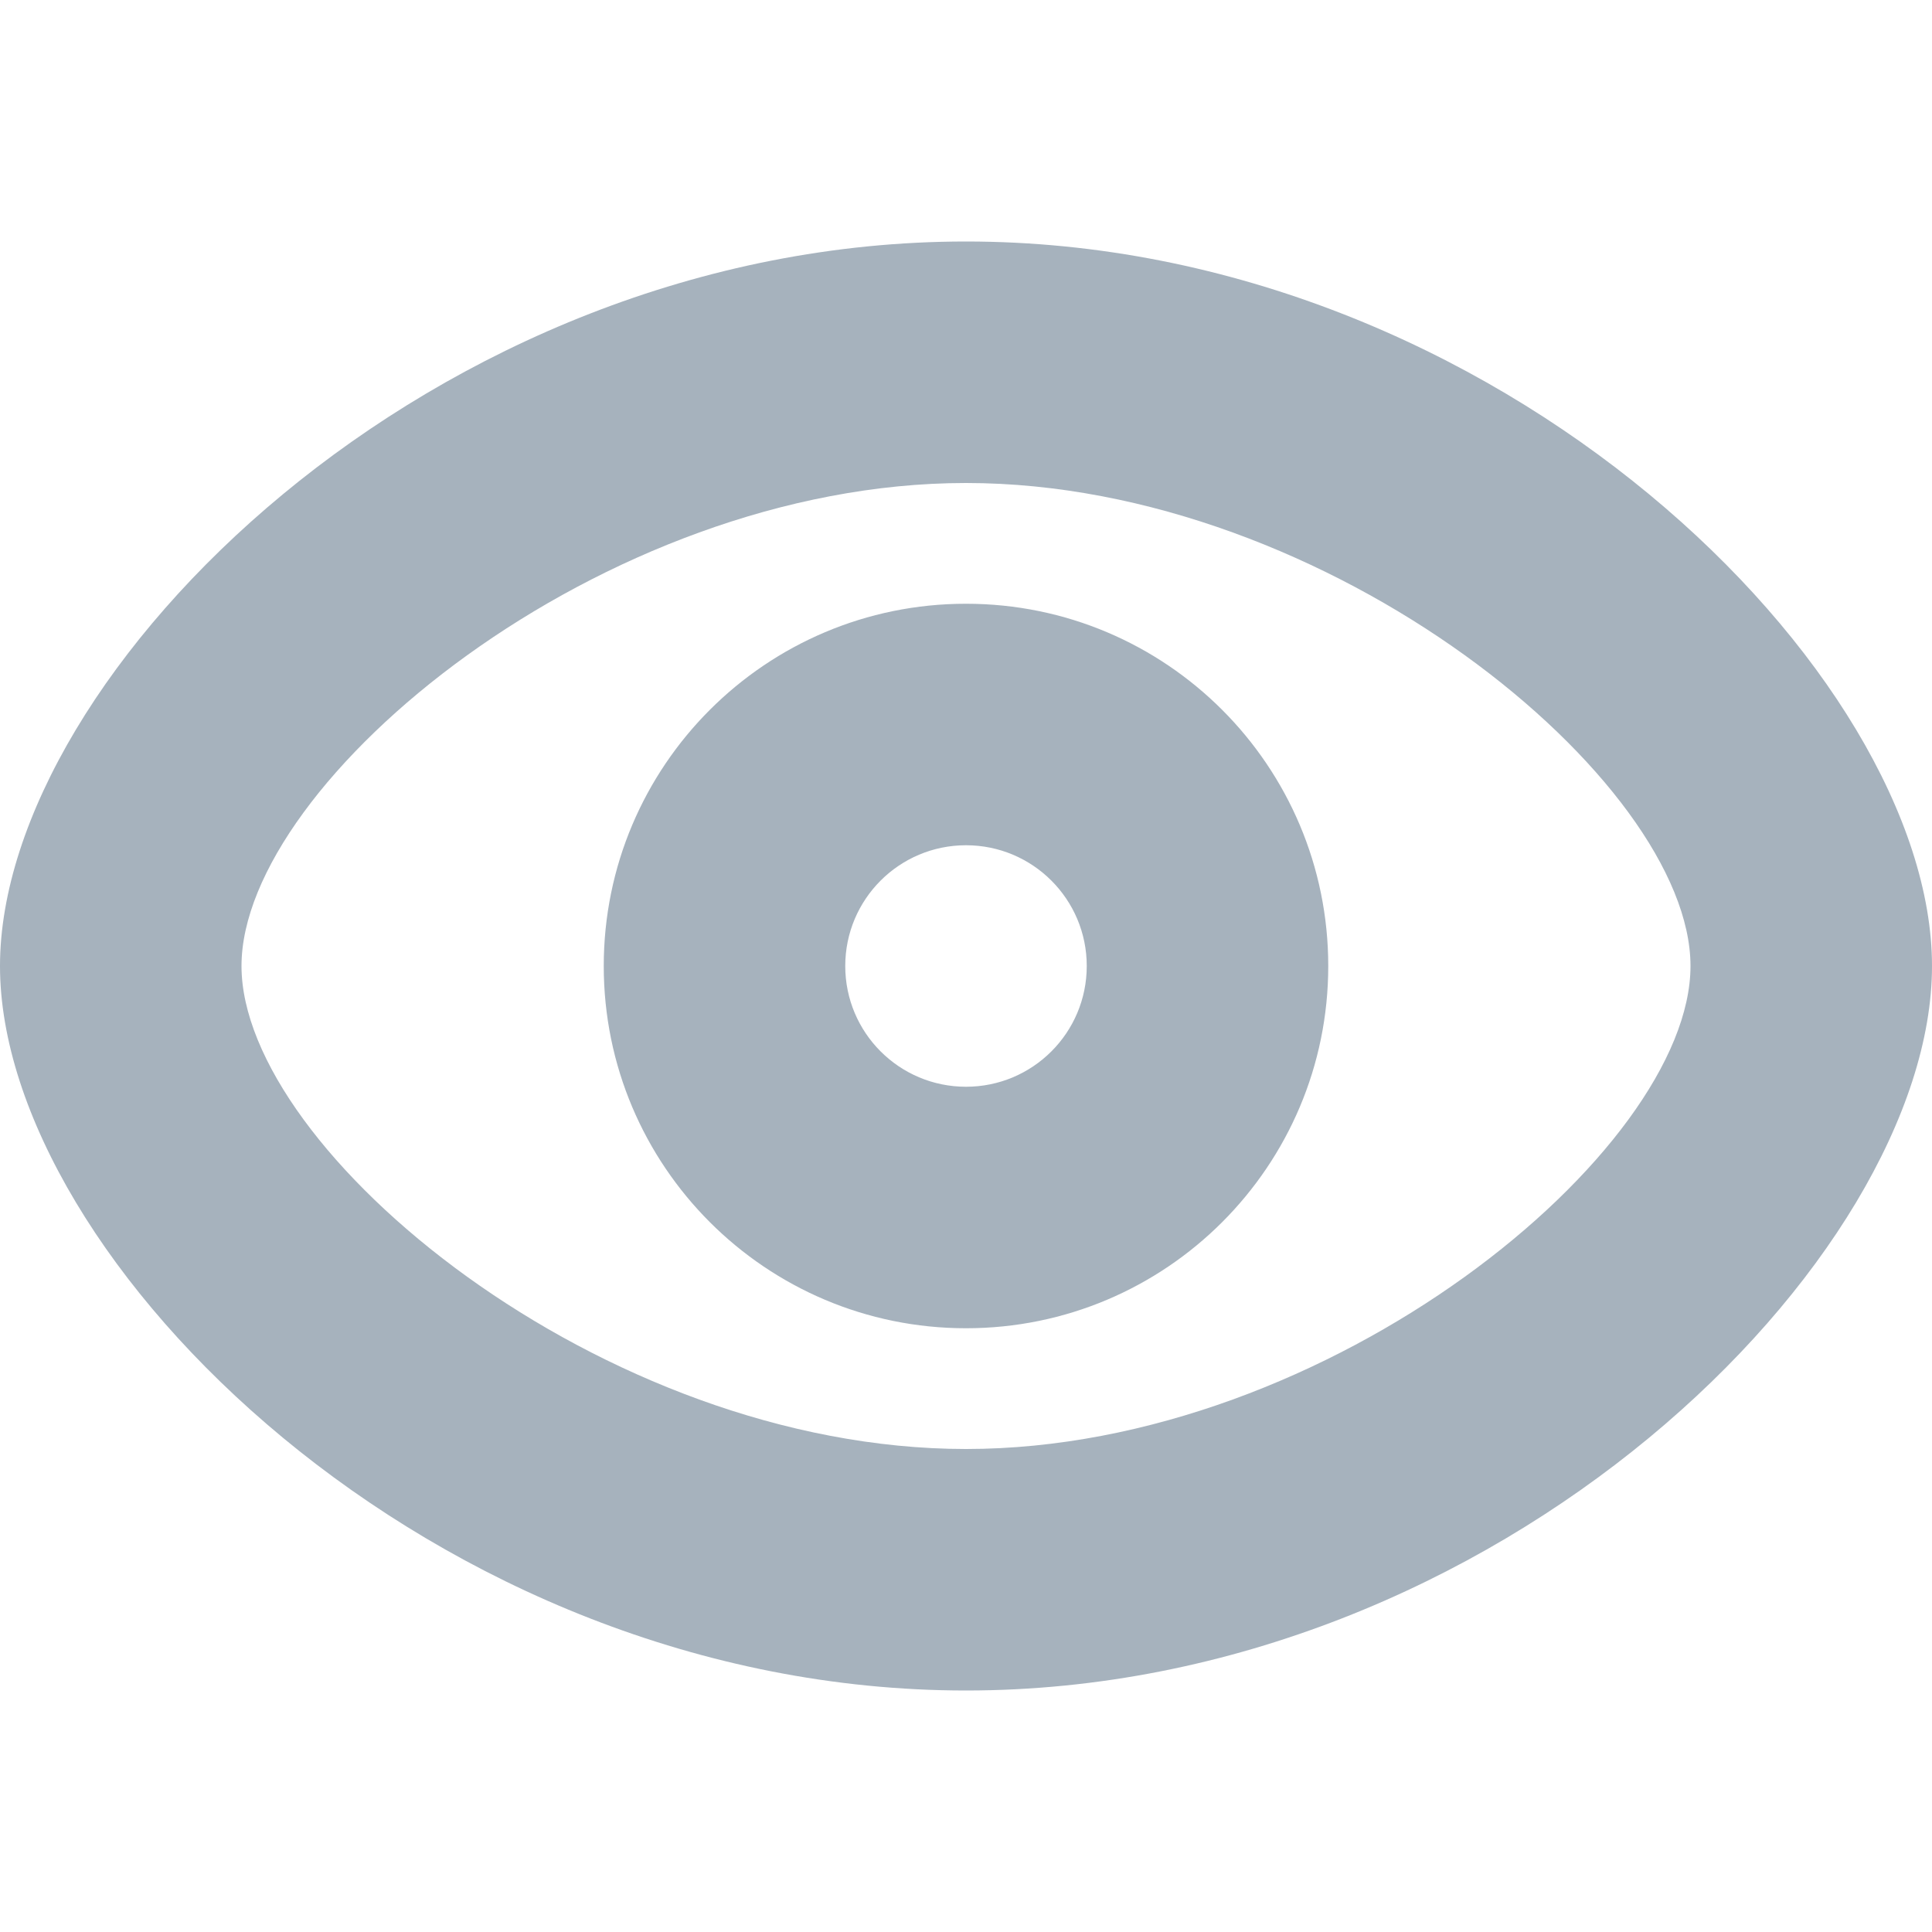 <svg xmlns="http://www.w3.org/2000/svg" width="16" height="16" viewBox="0 0 32 32"><g fill="none" fill-rule="evenodd"><path fill="#a6b2bd" d="M16,4 C24.837,4 32,11.163 32,16 C32,20.837 24.837,28 16,28 C7.163,28 0,20.837 0,16 C0,11.163 7.163,4 16,4 Z M16,8 C9.97,8 4,12.939 4,16 C4,19.061 9.97,24 16,24 C22.03,24 28,19.061 28,16 C28,12.939 22.03,8 16,8 Z M16,10 C19.314,10 22,12.686 22,16 C22,19.314 19.314,22 16,22 C12.686,22 10,19.314 10,16 C10,12.686 12.686,10 16,10 Z M16,14 C14.895,14 14,14.895 14,16 C14,17.105 14.895,18 16,18 C17.105,18 18,17.105 18,16 C18,14.895 17.105,14 16,14 Z"/></g></svg>